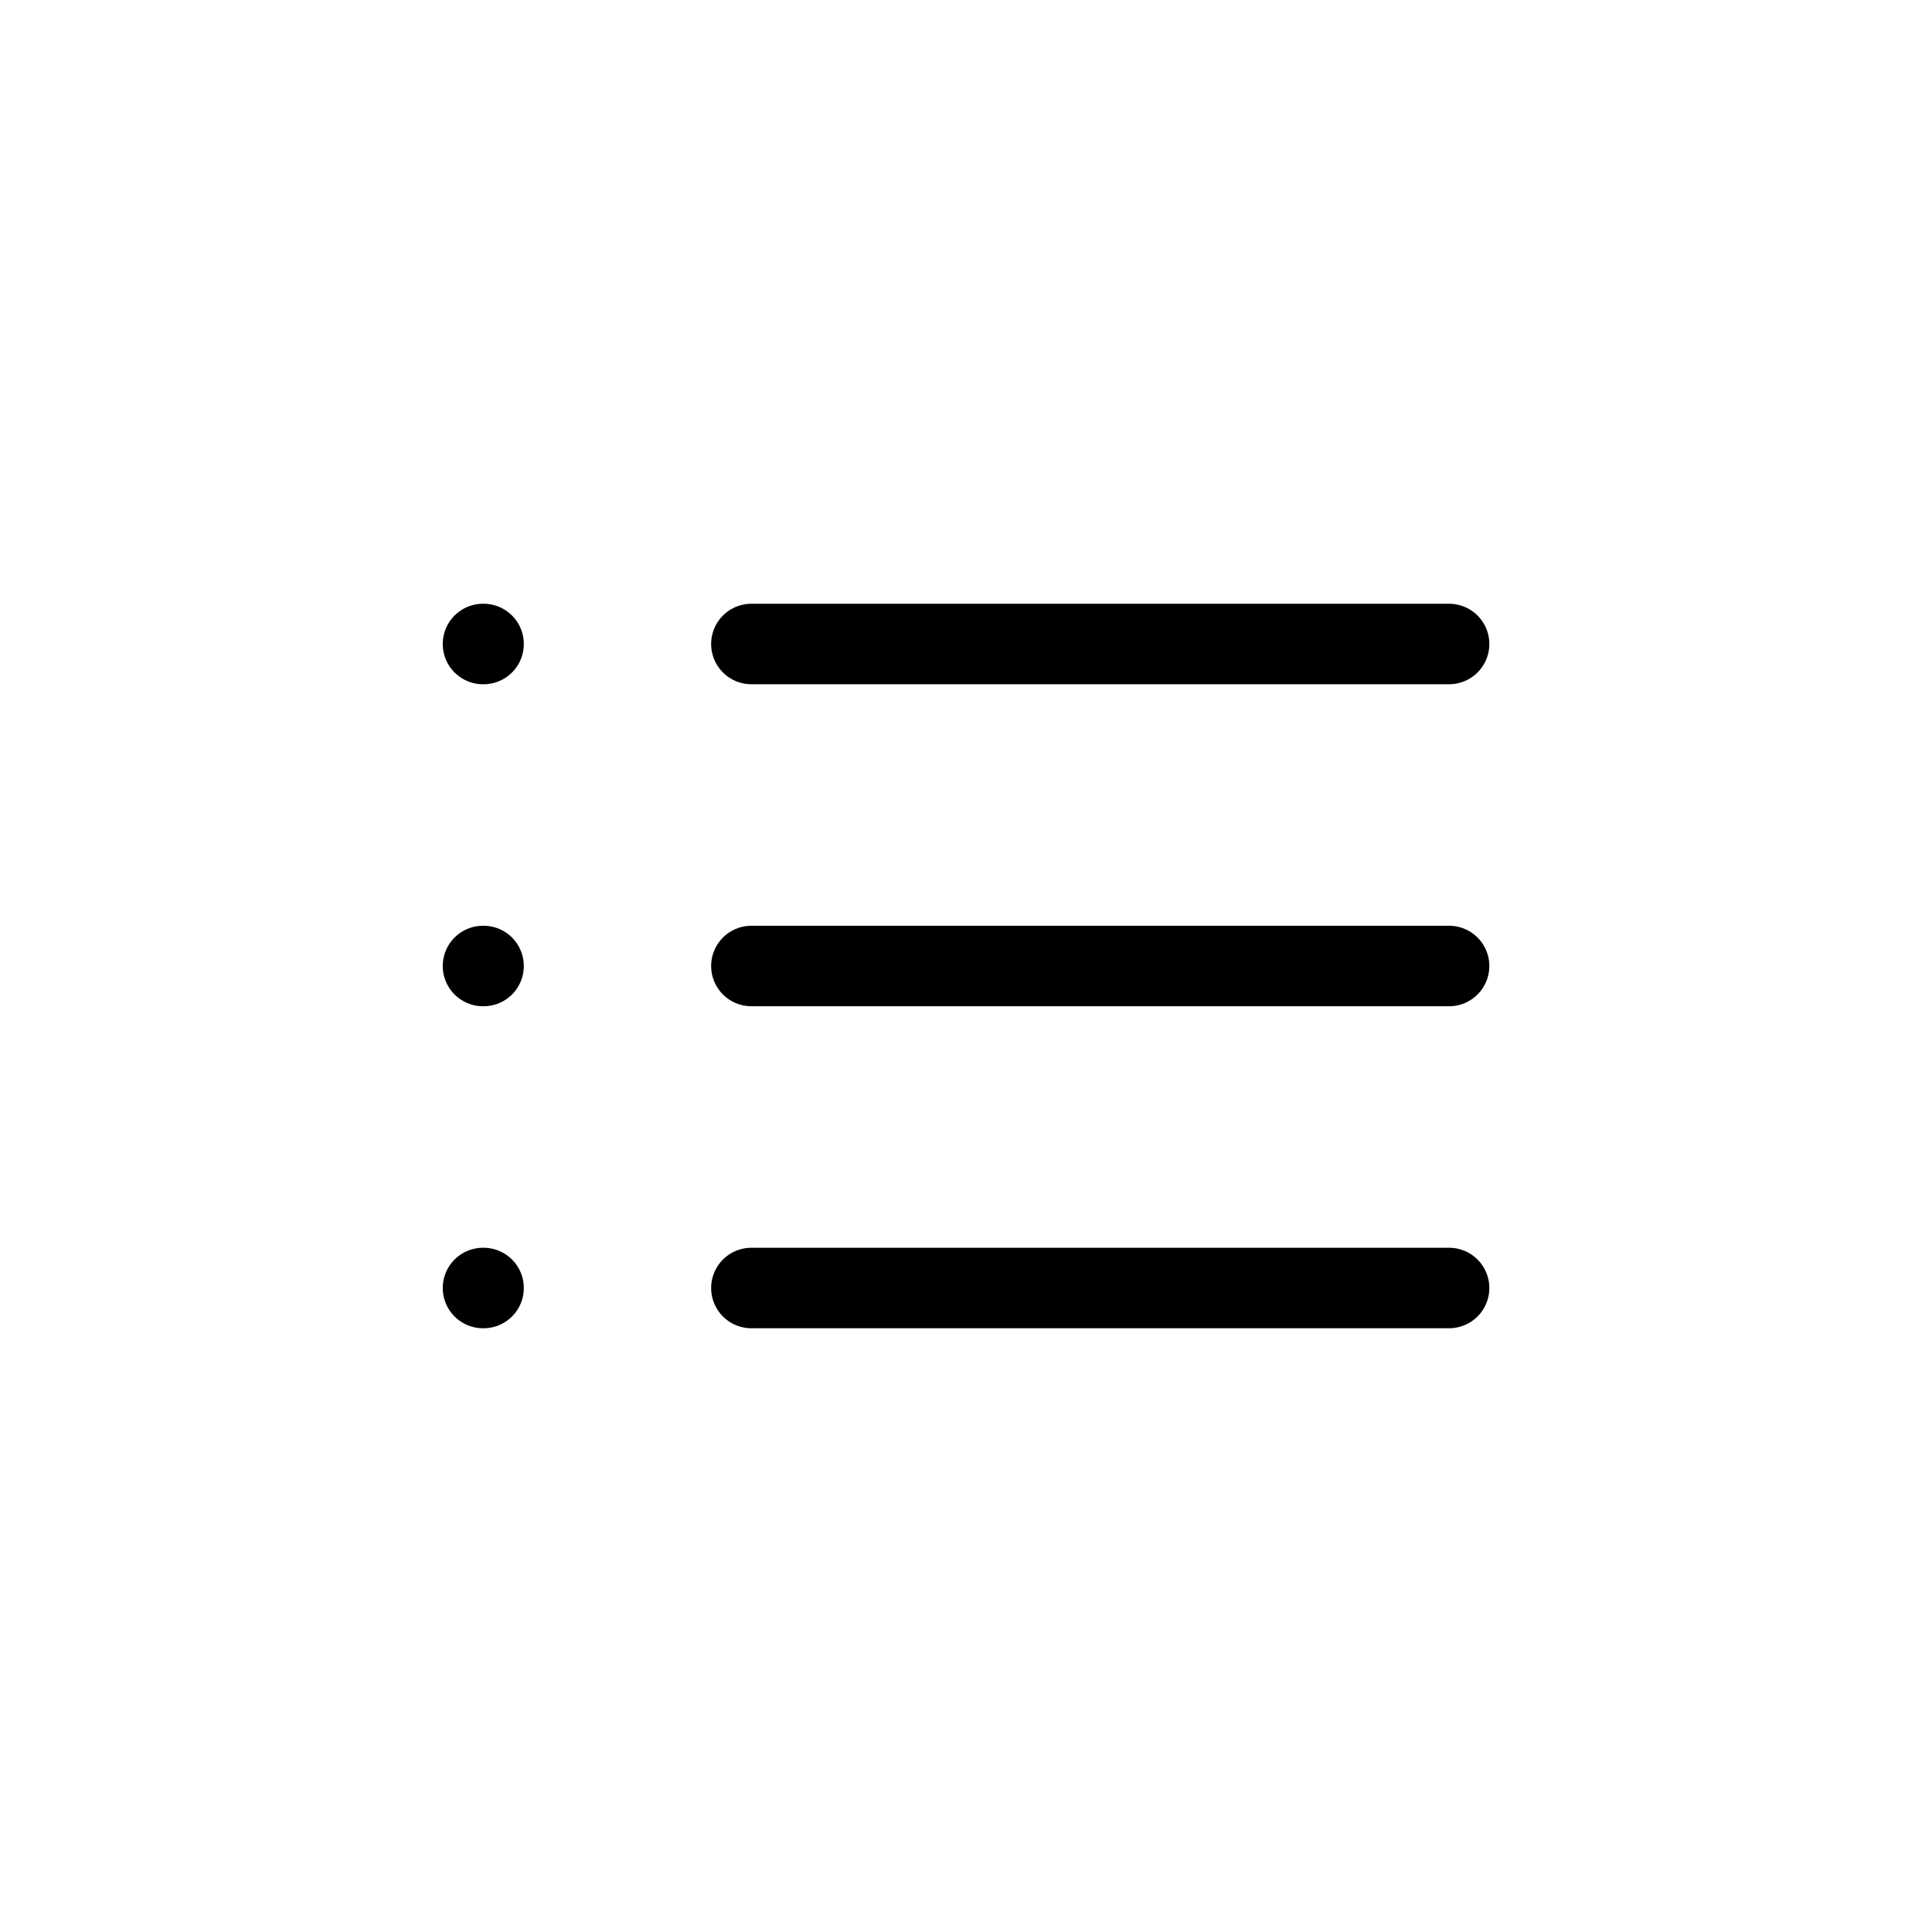 <svg viewBox="0 0 24 24" fill="none" xmlns="http://www.w3.org/2000/svg">
<path d="M9.334 8H18.001" stroke="currentColor" stroke-linecap="round" stroke-linejoin="round"/>
<path d="M9.334 12H18.001" stroke="currentColor" stroke-linecap="round" stroke-linejoin="round"/>
<path d="M9.334 16H18.001" stroke="currentColor" stroke-linecap="round" stroke-linejoin="round"/>
<path d="M6 8H6.007" stroke="currentColor" stroke-linecap="round" stroke-linejoin="round"/>
<path d="M6 12H6.007" stroke="currentColor" stroke-linecap="round" stroke-linejoin="round"/>
<path d="M6 16H6.007" stroke="currentColor" stroke-linecap="round" stroke-linejoin="round"/>
</svg>
